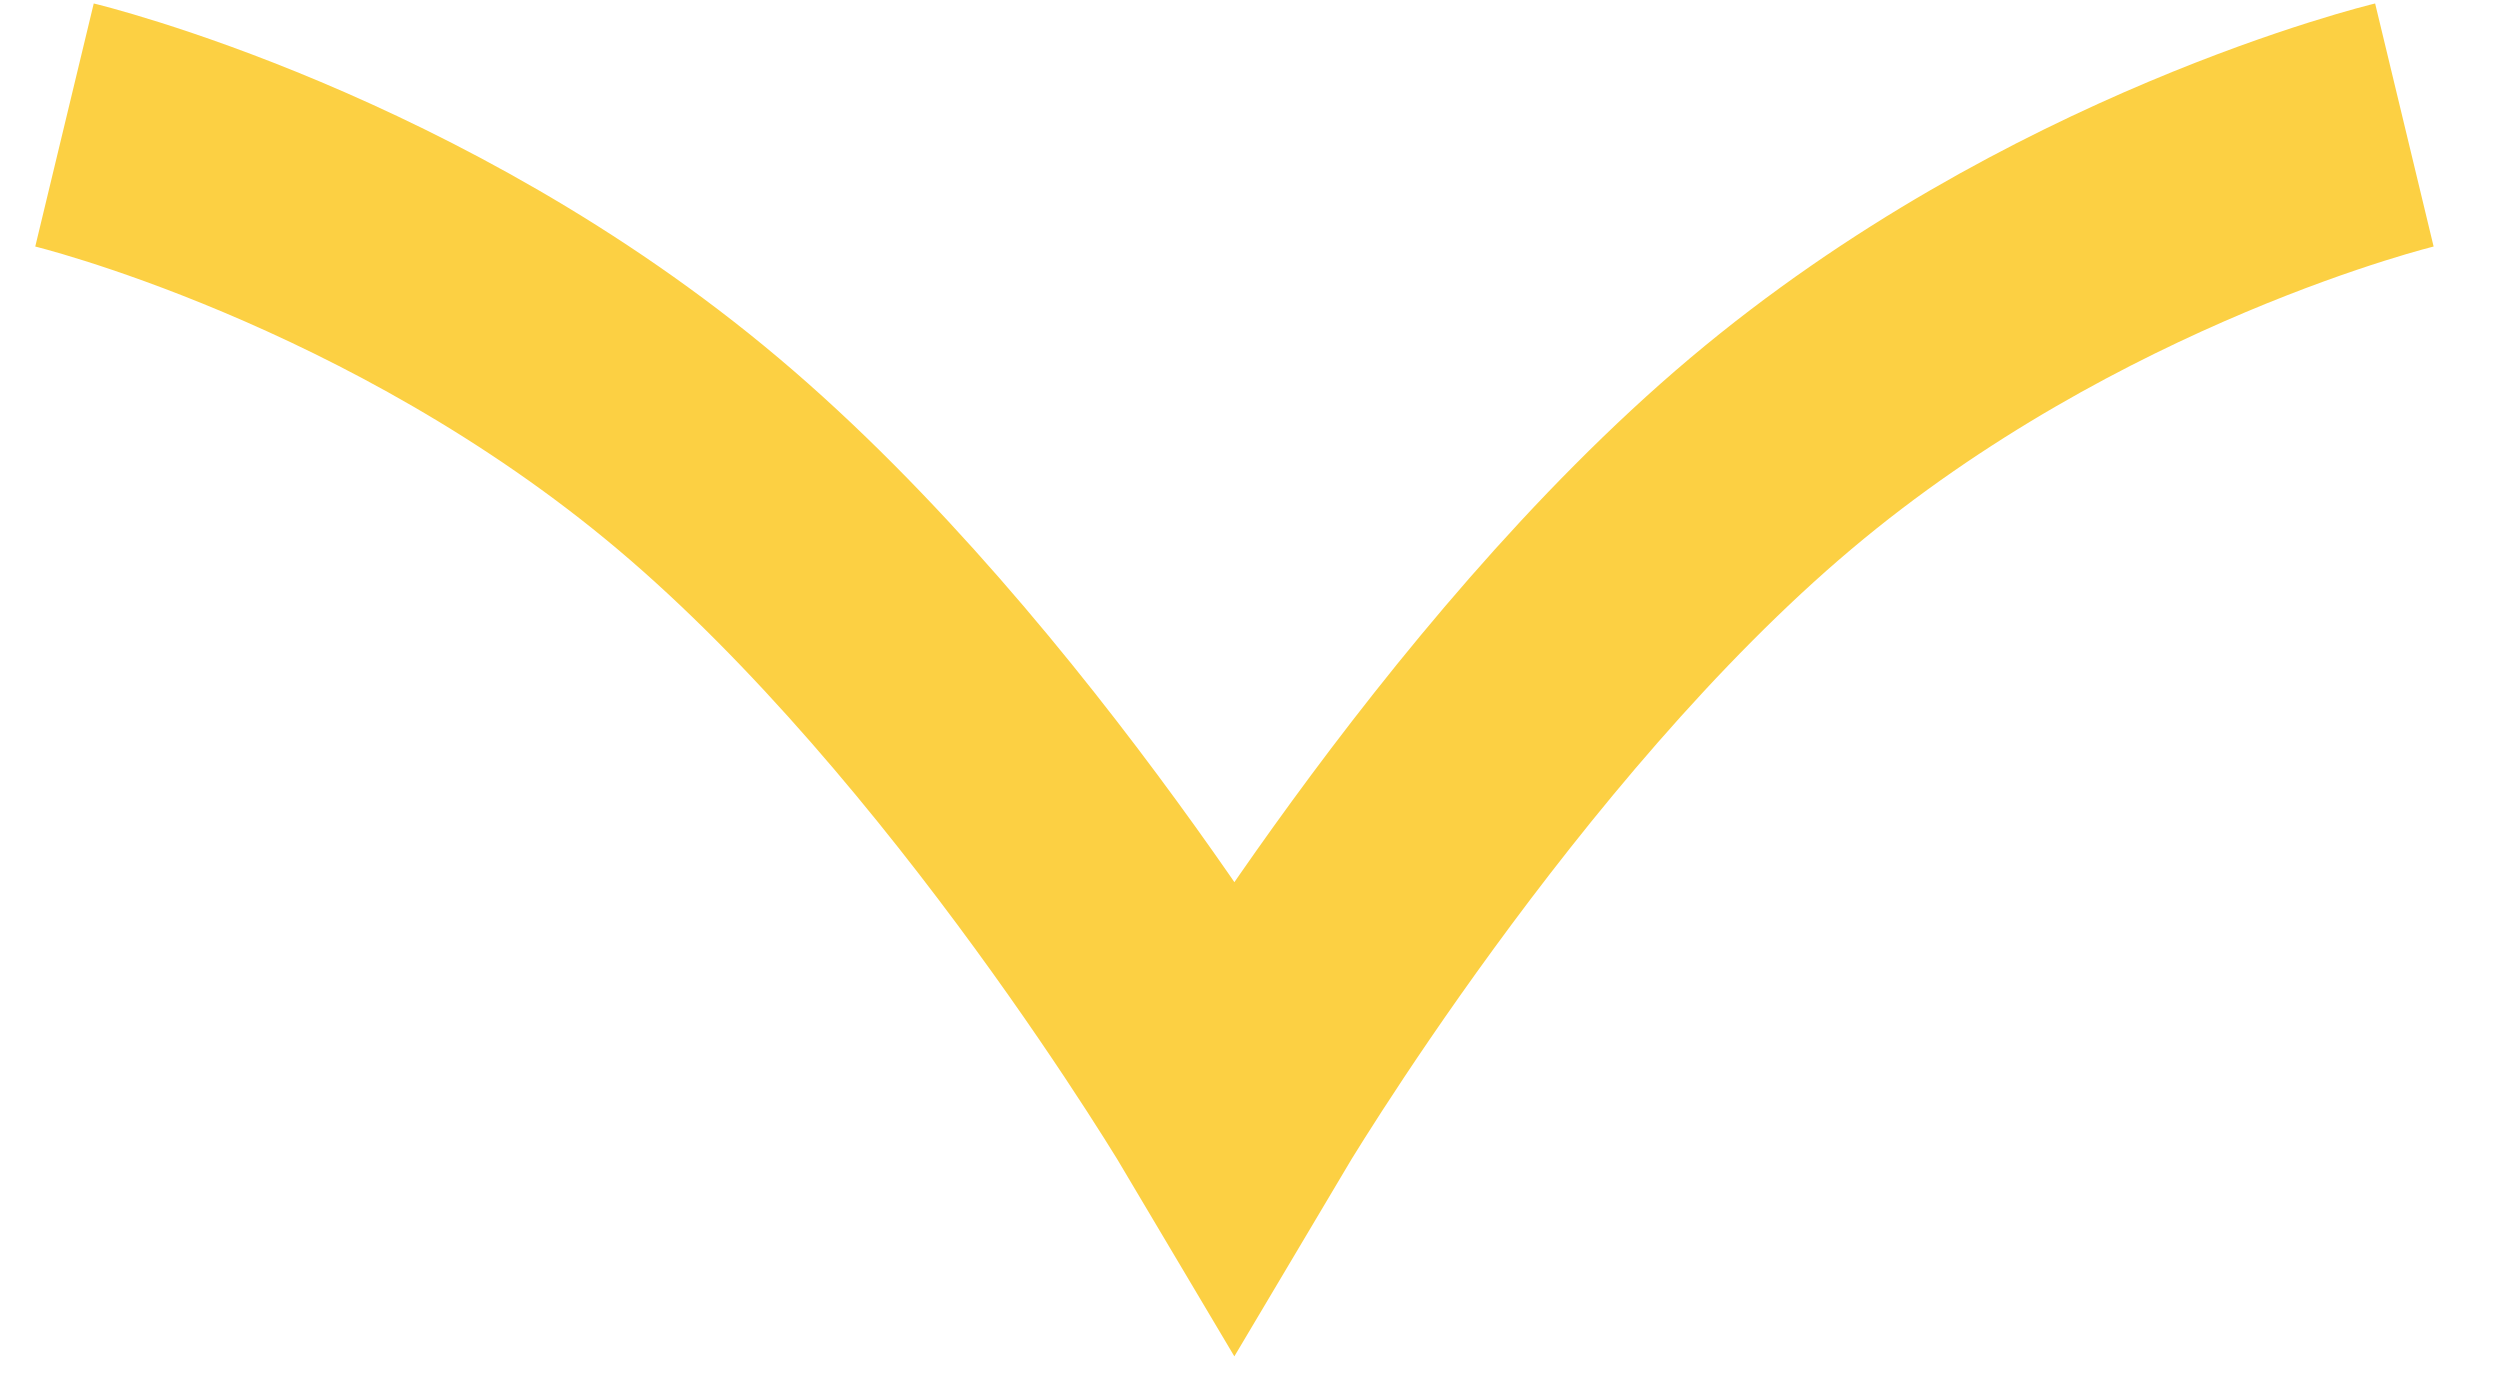 <svg width="20" height="11" viewBox="0 0 20 11" fill="none" xmlns="http://www.w3.org/2000/svg">
<path d="M19.235 1C19.235 1 16.505 1.657 14.165 3.63C11.825 5.602 9.875 8.89 9.875 8.89C9.875 8.89 7.926 5.602 5.586 3.63C3.246 1.657 0.516 1 0.516 1" stroke="#FCD043" stroke-width="2"/>
</svg>
